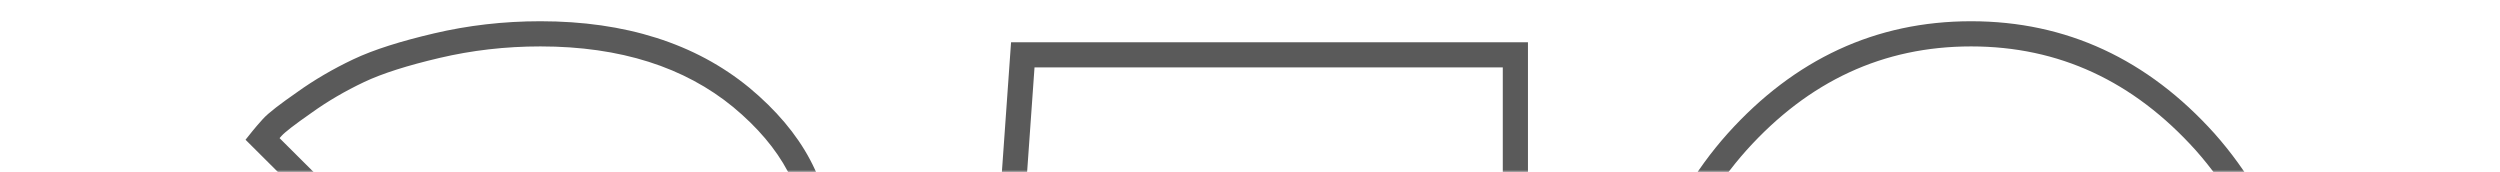 <svg width="596" height="41" viewBox="0 0 596 41" fill="none" xmlns="http://www.w3.org/2000/svg">
<mask id="mask0_1_35186" style="mask-type:alpha" maskUnits="userSpaceOnUse" x="0" y="0" width="596" height="41">
<rect width="596" height="41" fill="#C4C4C4"/>
</mask>
<g mask="url(#mask0_1_35186)">
<path d="M168.882 95.589L167.64 92.858L161.916 95.46L167.54 98.272L168.882 95.589ZM171.567 94.368L170.453 91.583L170.389 91.608L170.326 91.637L171.567 94.368ZM185.85 83.26L188.065 85.283L188.069 85.278L185.85 83.26ZM176.694 23.201L178.61 20.893L178.603 20.887L178.597 20.881L176.694 23.201ZM72.568 24.422L74.284 26.883L74.302 26.871L74.319 26.858L72.568 24.422ZM62.559 33.089L60.216 31.215L58.535 33.316L60.441 35.214L62.559 33.089ZM95.151 65.56L93.034 67.685L95.065 69.708L97.178 67.771L95.151 65.56ZM98.081 62.874L100.108 65.085L100.156 65.041L100.202 64.995L98.081 62.874ZM106.87 57.259L108.179 59.958L108.195 59.95L108.212 59.942L106.87 57.259ZM129.453 58.235L131.48 56.024L131.455 56.001L131.429 55.978L129.453 58.235ZM130.063 74.959L132.016 77.237L132.043 77.213L132.07 77.189L130.063 74.959ZM102.598 78.133V75.133H99.598V78.133H102.598ZM102.598 120.613H99.598V123.613H102.598V120.613ZM132.993 142.952L134.931 145.242L134.953 145.224L134.975 145.204L132.993 142.952ZM104.062 142.708L105.428 140.037L105.404 140.025L105.38 140.013L104.062 142.708ZM93.076 136.116L95.123 133.923L95.088 133.89L95.052 133.858L93.076 136.116ZM88.804 131.844L91.146 129.97L89.012 127.301L86.642 129.763L88.804 131.844ZM57.554 164.314L55.392 162.234L53.521 164.178L55.257 166.244L57.554 164.314ZM60.117 167.366L62.433 165.459L62.424 165.448L62.414 165.437L60.117 167.366ZM82.334 182.869L83.822 180.264L83.799 180.251L83.775 180.238L82.334 182.869ZM179.38 177.132L177.477 174.813L177.474 174.815L179.38 177.132ZM188.291 109.383L190.543 107.401L190.523 107.378L190.502 107.356L188.291 109.383ZM170.123 98.32L172.809 97.099L170.326 91.637L167.64 92.858L170.123 98.32ZM172.682 97.154C174.872 96.277 177.316 94.754 179.977 92.726L176.341 87.954C173.875 89.832 171.925 90.994 170.453 91.583L172.682 97.154ZM179.977 92.726C182.687 90.662 185.383 88.22 188.065 85.283L183.634 81.237C181.189 83.915 178.758 86.112 176.341 87.954L179.977 92.726ZM188.069 85.278C190.805 82.269 193.166 78.284 195.089 73.671L189.55 71.364C187.81 75.54 185.777 78.879 183.63 81.242L188.069 85.278ZM195.089 73.671C197.078 68.898 198.127 63.621 198.127 58.113H192.127C192.127 62.859 191.223 67.348 189.55 71.364L195.089 73.671ZM198.127 58.113C198.127 43.834 191.331 31.451 178.61 20.893L174.778 25.51C186.472 35.215 192.127 46.025 192.127 58.113H198.127ZM178.597 20.881C165.741 10.339 149.029 5.064 128.843 5.064V11.065C147.963 11.065 163.234 16.043 174.792 25.521L178.597 20.881ZM128.843 5.064C119.947 5.064 111.538 6.067 103.5 7.951L104.869 13.793C112.456 12.015 120.405 11.065 128.843 11.065V5.064ZM103.5 7.951C95.604 9.802 89.142 11.812 84.224 14.142L86.792 19.565C91.151 17.5 97.14 15.604 104.869 13.793L103.5 7.951ZM84.224 14.142C79.436 16.41 74.883 19.064 70.817 21.986L74.319 26.858C78.066 24.165 82.303 21.691 86.792 19.565L84.224 14.142ZM70.853 21.961C66.91 24.709 64.025 26.866 62.648 28.396L67.108 32.41C67.928 31.499 70.17 29.75 74.284 26.883L70.853 21.961ZM62.648 28.396C61.534 29.634 60.757 30.538 60.216 31.215L64.901 34.963C65.337 34.419 66.025 33.614 67.108 32.41L62.648 28.396ZM60.441 35.214L93.034 67.685L97.269 63.434L64.676 30.964L60.441 35.214ZM97.178 67.771L100.108 65.085L96.054 60.663L93.124 63.348L97.178 67.771ZM100.202 64.995C101.67 63.528 104.231 61.872 108.179 59.958L105.561 54.559C101.453 56.551 98.154 58.558 95.96 60.753L100.202 64.995ZM108.212 59.942C111.73 58.183 115.302 57.329 118.833 57.329V51.329C114.308 51.329 109.822 52.429 105.528 54.575L108.212 59.942ZM118.833 57.329C122.276 57.329 125.109 58.42 127.478 60.493L131.429 55.978C127.938 52.923 123.691 51.329 118.833 51.329V57.329ZM127.426 60.447C129.934 62.746 130.848 64.805 130.848 66.902H136.848C136.848 62.652 134.832 59.096 131.48 56.024L127.426 60.447ZM130.848 66.902C130.848 69.114 129.954 71.021 128.057 72.729L132.07 77.189C135.056 74.502 136.848 71.038 136.848 66.902H130.848ZM128.111 72.681C126.248 74.278 123.725 75.133 120.054 75.133V81.133C124.683 81.133 128.752 80.034 132.016 77.237L128.111 72.681ZM120.054 75.133H102.598V81.133H120.054V75.133ZM99.598 78.133V120.613H105.598V78.133H99.598ZM102.598 123.613H120.054V117.613H102.598V123.613ZM120.054 123.613C125.65 123.613 129.31 124.621 131.503 126.174C133.506 127.593 134.632 129.713 134.632 133.064H140.632C140.632 128.116 138.828 124.009 134.971 121.278C131.305 118.681 126.176 117.613 120.054 117.613V123.613ZM134.632 133.064C134.632 136.037 133.472 138.535 131.011 140.7L134.975 145.204C138.618 141.998 140.632 137.904 140.632 133.064H134.632ZM131.055 140.662C128.607 142.734 125.122 143.858 120.054 143.858V149.858C125.972 149.858 131.032 148.541 134.931 145.242L131.055 140.662ZM120.054 143.858C115.463 143.858 110.557 142.658 105.428 140.037L102.697 145.379C108.555 148.373 114.391 149.858 120.054 149.858V143.858ZM105.38 140.013C99.88 137.324 96.591 135.293 95.123 133.923L91.029 138.309C93.223 140.357 97.259 142.721 102.745 145.403L105.38 140.013ZM95.052 133.858C93.157 132.201 91.964 130.991 91.146 129.97L86.461 133.718C87.597 135.138 89.089 136.614 91.101 138.374L95.052 133.858ZM86.642 129.763L55.392 162.234L59.715 166.395L90.965 133.924L86.642 129.763ZM55.257 166.244L57.82 169.296L62.414 165.437L59.851 162.385L55.257 166.244ZM57.801 169.273C59.782 171.679 62.991 174.31 66.963 177.04L70.362 172.096C66.52 169.455 63.87 167.204 62.433 165.459L57.801 169.273ZM66.963 177.04C70.972 179.797 75.701 182.657 80.893 185.5L83.775 180.238C78.713 177.466 74.165 174.711 70.362 172.096L66.963 177.04ZM80.846 185.474C86.302 188.592 93.309 191.117 101.525 193.109L102.938 187.278C95.04 185.363 88.62 183.006 83.822 180.264L80.846 185.474ZM101.525 193.109C109.828 195.122 118.489 196.123 127.622 196.123V190.123C118.933 190.123 110.748 189.171 102.938 187.278L101.525 193.109ZM127.622 196.123C149.597 196.123 167.548 190.747 181.285 179.449L177.474 174.815C165.089 185.001 148.616 190.123 127.622 190.123V196.123ZM181.283 179.451C194.784 168.37 201.911 154.995 201.911 139.412H195.911C195.911 152.882 189.854 164.654 177.477 174.813L181.283 179.451ZM201.911 139.412C201.911 132.704 200.747 126.577 198.392 120.82L192.839 123.092C194.878 128.077 195.911 133.425 195.911 139.412H201.911ZM198.392 120.82C196.112 115.247 193.515 110.778 190.543 107.401L186.039 111.365C188.438 114.091 190.724 117.923 192.839 123.092L198.392 120.82ZM190.502 107.356C187.698 104.297 184.595 101.445 180.942 98.966L177.573 103.931C180.756 106.09 183.513 108.61 186.08 111.41L190.502 107.356ZM180.942 98.966C177.522 96.645 174.895 95.049 173.297 94.323L170.814 99.785C171.902 100.279 174.158 101.613 177.573 103.931L180.942 98.966ZM173.297 94.323C171.902 93.689 170.89 93.239 170.223 92.906L167.54 98.272C168.338 98.671 169.524 99.198 170.814 99.785L173.297 94.323ZM291.318 78.133L288.343 77.746L287.617 83.338L292.66 80.816L291.318 78.133ZM293.76 59.334V56.334H291.124L290.785 58.948L293.76 59.334ZM361.265 59.334V62.334H364.265V59.334H361.265ZM361.265 13.069H364.265V10.069H361.265V13.069ZM243.833 13.069V10.069H241.038L240.84 12.858L243.833 13.069ZM236.753 113.167L233.76 112.955L233.573 115.605L236.181 116.112L236.753 113.167ZM275.083 120.613L274.511 123.558L276.077 123.862L277.204 122.735L275.083 120.613ZM277.036 118.66L279.157 120.781L279.213 120.726L279.266 120.667L277.036 118.66ZM304.99 117.928L307.071 115.767L307.052 115.748L307.032 115.729L304.99 117.928ZM304.746 140.022L306.698 142.3L306.722 142.28L306.744 142.26L304.746 140.022ZM275.571 140.633L274.205 143.304L274.23 143.316L274.255 143.329L275.571 140.633ZM261.289 130.745L263.41 128.624L261.25 126.463L259.129 128.663L261.289 130.745ZM228.818 164.437L226.658 162.355L224.741 164.344L226.566 166.418L228.818 164.437ZM231.504 167.488L229.252 169.47L229.283 169.506L229.315 169.54L231.504 167.488ZM240.293 174.568L241.993 172.096L241.975 172.084L241.957 172.072L240.293 174.568ZM254.209 182.991L252.772 185.625L252.796 185.638L252.819 185.65L254.209 182.991ZM274.473 190.193L275.179 187.278L275.169 187.275L274.473 190.193ZM355.405 89.363L357.563 87.279L357.551 87.266L357.539 87.254L355.405 89.363ZM315 70.128C305.351 70.128 297.061 71.907 289.977 75.45L292.66 80.816C298.759 77.767 306.095 76.128 315 76.128V70.128ZM294.293 78.519L296.735 59.72L290.785 58.948L288.343 77.746L294.293 78.519ZM293.76 62.334H361.265V56.334H293.76V62.334ZM364.265 59.334V13.069H358.265V59.334H364.265ZM361.265 10.069H243.833V16.069H361.265V10.069ZM240.84 12.858L233.76 112.955L239.745 113.379L246.826 13.281L240.84 12.858ZM236.181 116.112L274.511 123.558L275.655 117.668L237.325 110.222L236.181 116.112ZM277.204 122.735L279.157 120.781L274.915 116.539L272.962 118.492L277.204 122.735ZM279.266 120.667C279.89 119.974 281.428 118.961 284.293 117.767L281.986 112.229C278.992 113.476 276.38 114.905 274.806 116.653L279.266 120.667ZM284.293 117.767C286.843 116.705 289.502 116.167 292.539 116.167V110.167C288.741 110.167 285.295 110.85 281.986 112.229L284.293 117.767ZM292.539 116.167C296.704 116.167 300.114 117.494 302.949 120.126L307.032 115.729C303.031 112.014 298.14 110.167 292.539 110.167V116.167ZM302.909 120.089C305.648 122.726 306.995 125.864 306.995 129.402H312.995C312.995 124.152 310.924 119.477 307.071 115.767L302.909 120.089ZM306.995 129.402C306.995 132.398 305.675 135.172 302.748 137.785L306.744 142.26C310.653 138.77 312.995 134.463 312.995 129.402H306.995ZM302.794 137.745C300.002 140.138 296.212 141.539 291.318 141.539V147.539C297.411 147.539 302.654 145.767 306.698 142.3L302.794 137.745ZM291.318 141.539C286.596 141.539 281.795 140.334 276.888 137.937L274.255 143.329C279.845 146.059 285.543 147.539 291.318 147.539V141.539ZM276.938 137.962C271.687 135.275 268.559 133.339 267.148 132.129L263.243 136.685C265.25 138.405 268.958 140.619 274.205 143.304L276.938 137.962ZM267.148 132.129C265.532 130.744 264.38 129.593 263.41 128.624L259.168 132.866C260.152 133.85 261.441 135.14 263.243 136.685L267.148 132.129ZM259.129 128.663L226.658 162.355L230.978 166.518L263.449 132.827L259.129 128.663ZM226.566 166.418L229.252 169.47L233.756 165.506L231.07 162.455L226.566 166.418ZM229.315 169.54C231.355 171.716 234.484 174.301 238.629 177.065L241.957 172.072C238.045 169.464 235.315 167.167 233.693 165.436L229.315 169.54ZM238.593 177.04C242.605 179.798 247.335 182.659 252.772 185.625L255.646 180.358C250.34 177.464 245.794 174.71 241.993 172.096L238.593 177.04ZM252.819 185.65C258.459 188.598 265.417 191.115 273.776 193.111L275.169 187.275C267.17 185.365 260.701 183 255.599 180.333L252.819 185.65ZM273.766 193.109C282.072 195.123 290.855 196.123 299.985 196.123V190.123C291.293 190.123 282.987 189.17 275.179 187.278L273.766 193.109ZM299.985 196.123C322.03 196.123 340.158 190.097 353.78 177.504L349.707 173.098C337.449 184.43 320.909 190.123 299.985 190.123V196.123ZM353.78 177.504C367.33 164.976 374.274 149.286 374.274 130.623H368.274C368.274 147.605 362.035 161.7 349.707 173.098L353.78 177.504ZM374.274 130.623C374.274 113.314 368.648 98.751 357.563 87.279L353.248 91.448C363.159 101.704 368.274 114.729 368.274 130.623H374.274ZM357.539 87.254C346.319 75.906 332.107 70.128 315 70.128V76.128C330.608 76.128 343.251 81.337 353.272 91.472L357.539 87.254ZM453.916 68.489L456.452 70.091L456.456 70.085L456.46 70.079L453.916 68.489ZM485.898 68.489L488.435 66.887L488.428 66.877L488.422 66.867L485.898 68.489ZM485.898 132.82L488.422 134.443L488.428 134.432L488.435 134.422L485.898 132.82ZM453.916 132.82L456.46 131.23L456.456 131.224L456.452 131.218L453.916 132.82ZM525.693 33.821L527.938 31.831L527.931 31.823L527.923 31.814L525.693 33.821ZM414.121 33.821L411.891 31.814L411.884 31.822L414.121 33.821ZM414.121 167.366L416.358 165.367L416.351 165.359L414.121 167.366ZM525.693 167.366L527.93 169.365L527.931 169.364L525.693 167.366ZM450.446 100.594C450.446 86.352 452.521 76.315 456.452 70.091L451.38 66.887C446.521 74.579 444.446 86.027 444.446 100.594H450.446ZM456.46 70.079C460.368 63.827 464.899 61.113 469.907 61.113V55.113C462.22 55.113 456.009 59.48 451.372 66.899L456.46 70.079ZM469.907 61.113C474.896 61.113 479.32 63.804 483.375 70.112L488.422 66.867C483.688 59.502 477.614 55.113 469.907 55.113V61.113ZM483.362 70.091C487.302 76.329 489.49 86.381 489.49 100.594H495.49C495.49 85.998 493.284 74.566 488.435 66.887L483.362 70.091ZM489.49 100.594C489.49 114.931 487.301 124.982 483.362 131.218L488.435 134.422C493.285 126.743 495.49 115.309 495.49 100.594H489.49ZM483.375 131.198C479.32 137.505 474.896 140.196 469.907 140.196V146.196C477.614 146.196 483.688 141.807 488.422 134.443L483.375 131.198ZM469.907 140.196C464.899 140.196 460.368 137.483 456.46 131.23L451.372 134.41C456.009 141.829 462.22 146.196 469.907 146.196V140.196ZM456.452 131.218C452.522 124.996 450.446 114.96 450.446 100.594H444.446C444.446 115.28 446.521 126.729 451.38 134.422L456.452 131.218ZM551.643 100.594C551.643 72.655 543.768 49.687 527.938 31.831L523.448 35.811C538.136 52.379 545.643 73.845 545.643 100.594H551.643ZM527.923 31.814C512.017 14.141 492.671 5.064 469.907 5.064V11.065C490.844 11.065 508.608 19.322 523.463 35.828L527.923 31.814ZM469.907 5.064C447.143 5.064 427.797 14.141 411.891 31.814L416.351 35.828C431.207 19.322 448.97 11.065 469.907 11.065V5.064ZM411.884 31.822C395.919 49.689 388.172 72.666 388.172 100.594H394.172C394.172 73.834 401.562 52.378 416.358 35.82L411.884 31.822ZM388.172 100.594C388.172 128.515 395.915 151.622 411.891 169.373L416.351 165.359C401.565 148.931 394.172 127.36 394.172 100.594H388.172ZM411.884 169.365C427.8 187.176 447.153 196.123 469.907 196.123V190.123C448.961 190.123 431.204 181.98 416.358 165.367L411.884 169.365ZM469.907 196.123C492.662 196.123 512.014 187.176 527.93 169.365L523.456 165.367C508.611 181.98 490.854 190.123 469.907 190.123V196.123ZM527.931 169.364C543.772 151.623 551.643 128.526 551.643 100.594H545.643C545.643 127.349 538.133 148.93 523.456 165.368L527.931 169.364Z" fill="#5A5A5A"/>
</g>
</svg>

